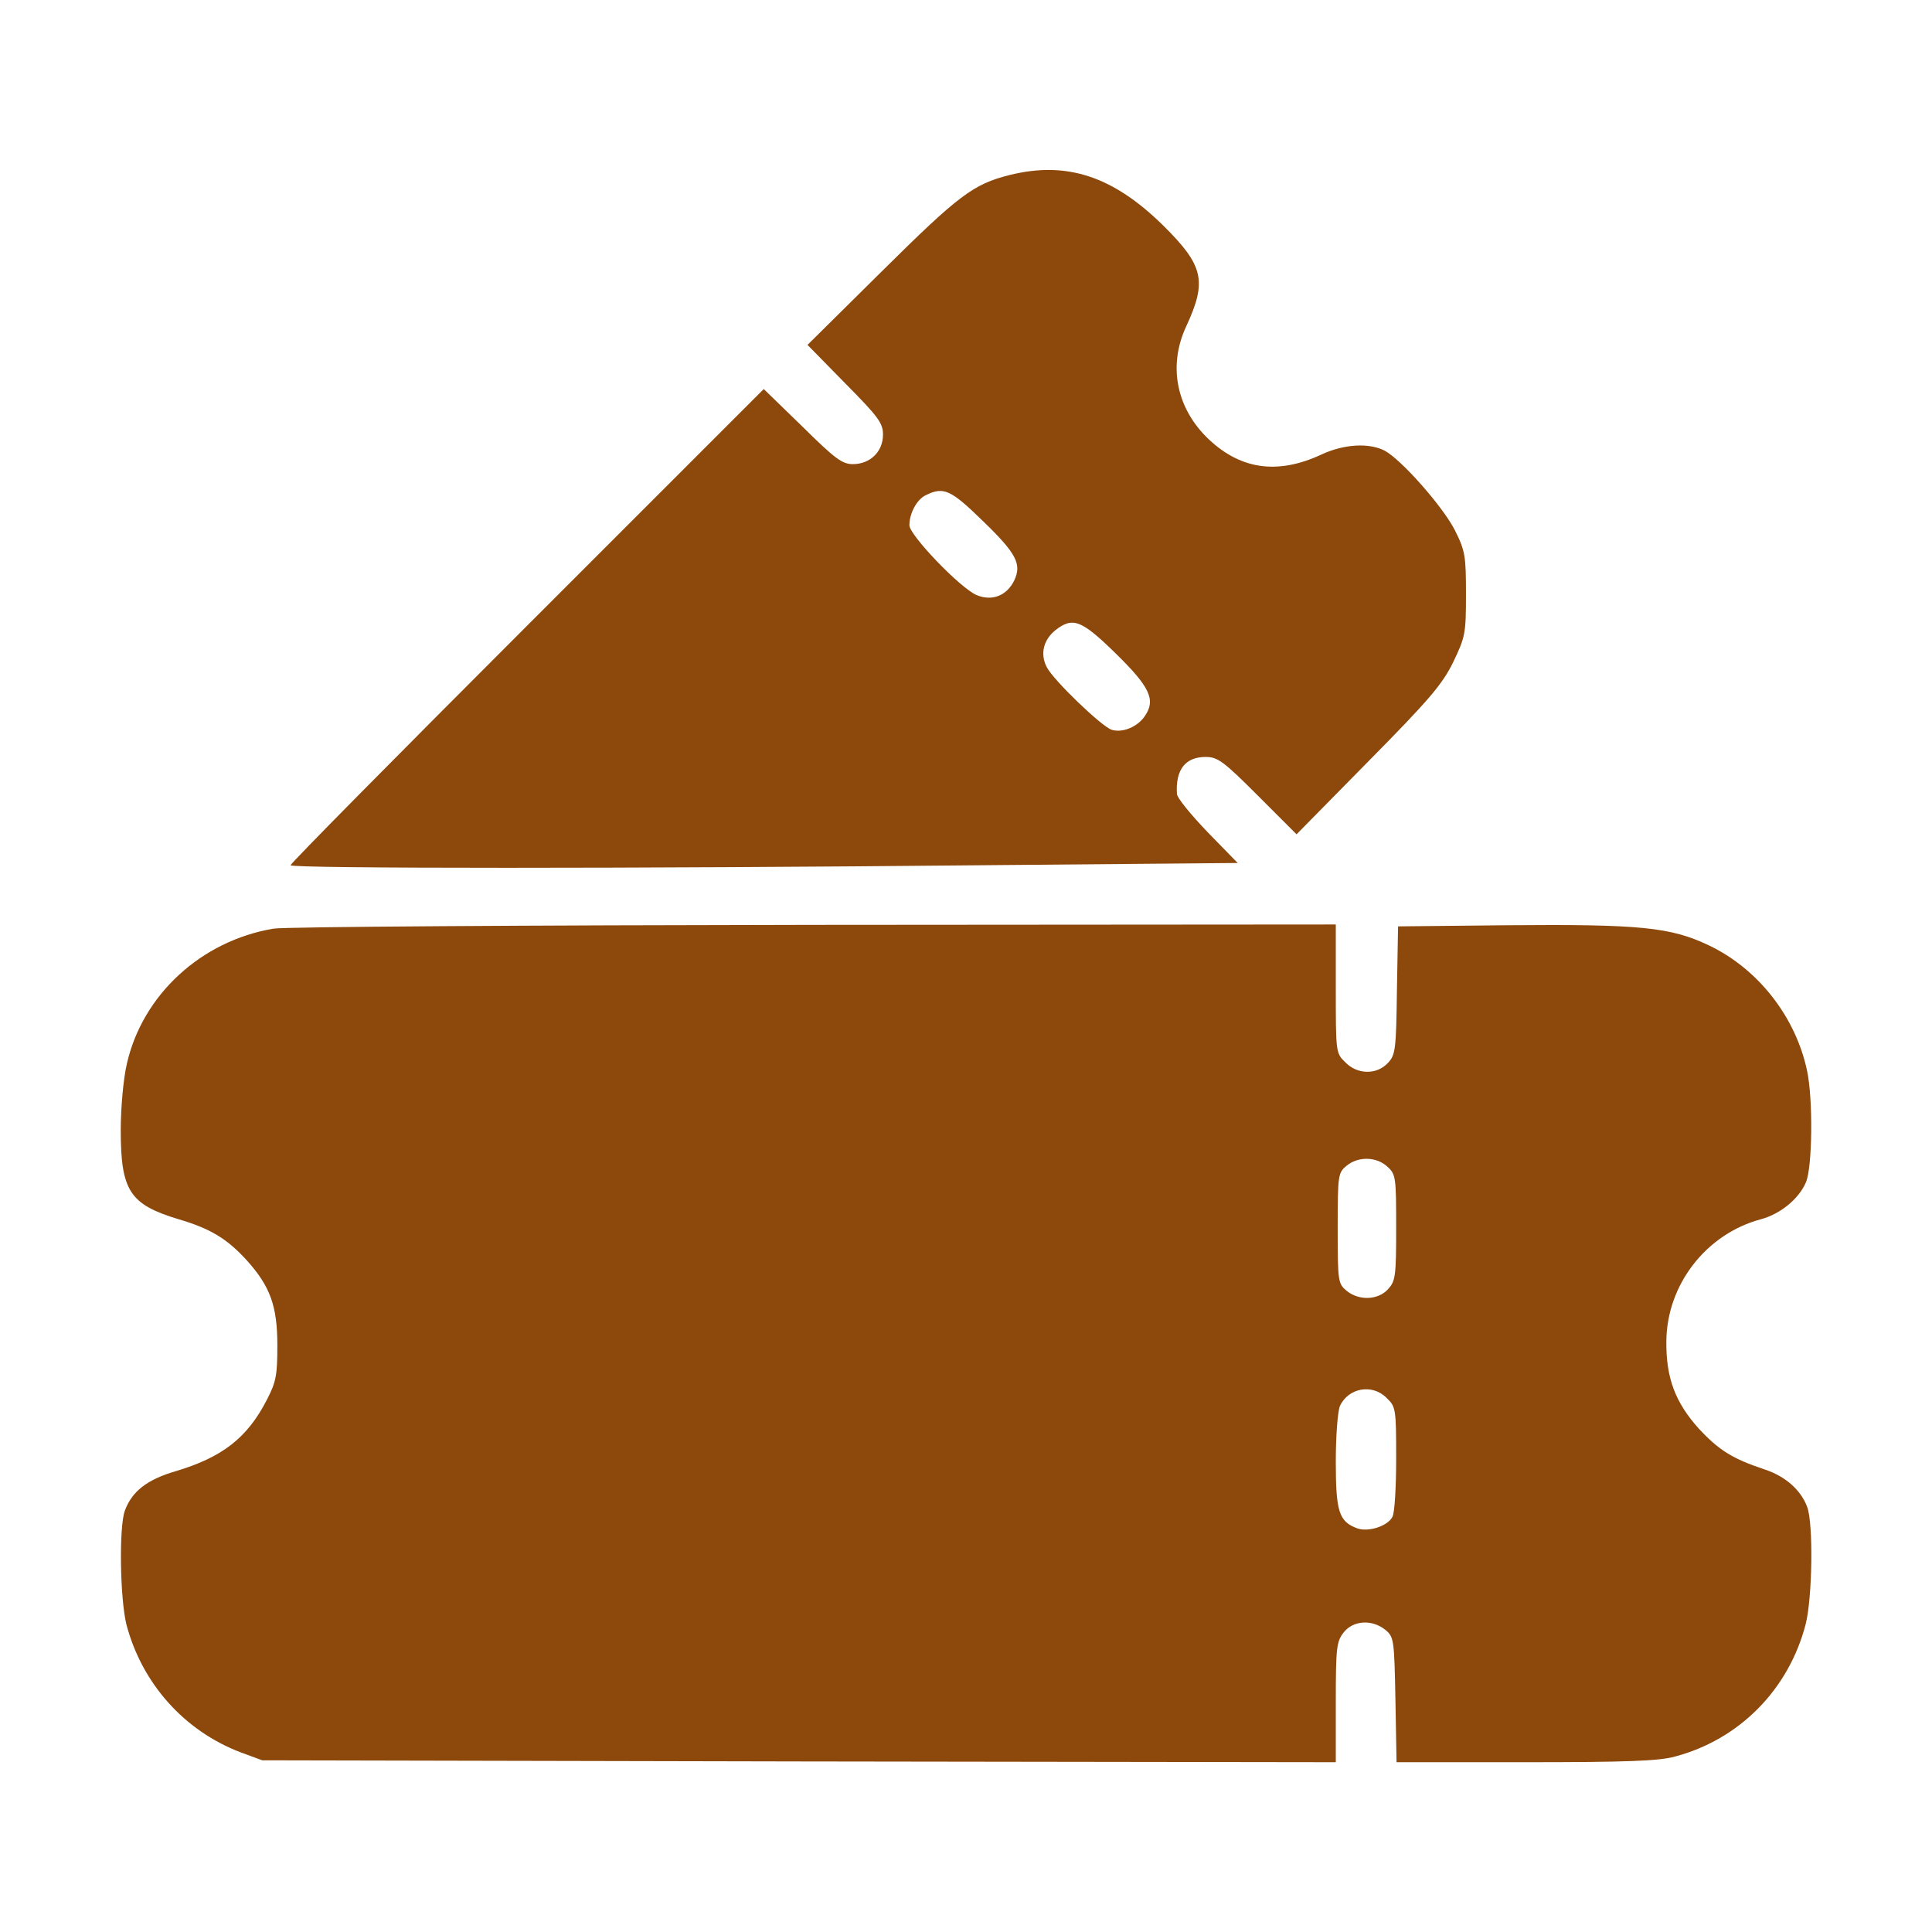 <?xml version="1.0" standalone="no"?>
<!DOCTYPE svg PUBLIC "-//W3C//DTD SVG 20010904//EN"
 "http://www.w3.org/TR/2001/REC-SVG-20010904/DTD/svg10.dtd">
<svg version="1.0" xmlns="http://www.w3.org/2000/svg"
 width="512pt" height="512pt" viewBox="0 0 512 512"
 preserveAspectRatio="xMidYMid meet">

<g transform="translate(0,512) scale(0.1,-0.1)"
fill="#8D480B" stroke="none">
<path d="M2675 4656 c-96 -24 -135 -54 -337 -254 l-198 -196 100 -102 c88 -89
100 -105 100 -136 0 -45 -34 -78 -80 -78 -28 0 -47 14 -134 100 l-102 99 -627
-627 c-345 -345 -627 -630 -627 -635 0 -9 918 -9 1828 0 l682 6 -80 82 c-44
46 -81 91 -81 101 -4 64 22 98 76 98 32 0 47 -11 138 -102 l103 -103 190 193
c161 163 196 204 225 263 32 67 34 75 34 180 0 101 -2 115 -29 169 -31 62
-142 188 -187 212 -42 21 -107 17 -166 -10 -119 -56 -220 -40 -307 47 -80 81
-100 191 -52 293 55 119 46 160 -61 266 -133 131 -256 172 -408 134z m-70
-917 c89 -86 103 -114 83 -157 -20 -41 -59 -56 -100 -39 -44 19 -178 159 -178
185 0 32 20 69 44 80 47 23 66 14 151 -69z m351 -350 c91 -89 107 -123 79
-165 -19 -30 -60 -47 -89 -38 -27 9 -154 131 -172 166 -18 35 -9 72 23 98 46
36 69 27 159 -61z"/>
<path d="M725 2659 c-192 -32 -348 -176 -389 -359 -9 -39 -16 -115 -16 -175 0
-161 24 -197 153 -236 85 -25 129 -52 181 -109 62 -69 81 -121 81 -225 0 -79
-3 -97 -28 -145 -52 -101 -118 -152 -242 -189 -75 -22 -115 -53 -134 -104 -16
-43 -13 -233 4 -302 41 -156 153 -282 303 -339 l57 -21 1423 -3 1422 -2 0 159
c0 145 2 161 21 185 25 32 75 35 110 7 23 -19 24 -25 27 -185 l3 -166 342 0
c264 0 354 3 396 15 170 45 301 177 346 350 18 69 21 269 4 312 -17 45 -58 81
-113 99 -84 28 -120 50 -174 108 -62 69 -87 134 -86 231 1 150 105 285 251
324 52 14 101 55 119 98 17 40 19 220 3 295 -30 143 -130 271 -261 333 -101
48 -182 56 -533 53 l-290 -3 -3 -170 c-2 -157 -4 -171 -24 -192 -30 -32 -81
-31 -113 2 -25 24 -25 27 -25 195 l0 170 -1382 -1 c-761 -1 -1405 -5 -1433
-10z m2952 -631 c22 -20 23 -28 23 -162 0 -130 -2 -141 -22 -163 -27 -29 -77
-30 -109 -4 -23 19 -24 24 -24 166 0 142 1 147 24 166 31 25 79 24 108 -3z
m-2 -613 c24 -23 25 -29 25 -160 0 -75 -4 -145 -10 -155 -13 -25 -65 -41 -94
-30 -48 18 -56 45 -56 177 0 68 5 133 11 147 22 48 86 60 124 21z"/>
</g>
</svg>
